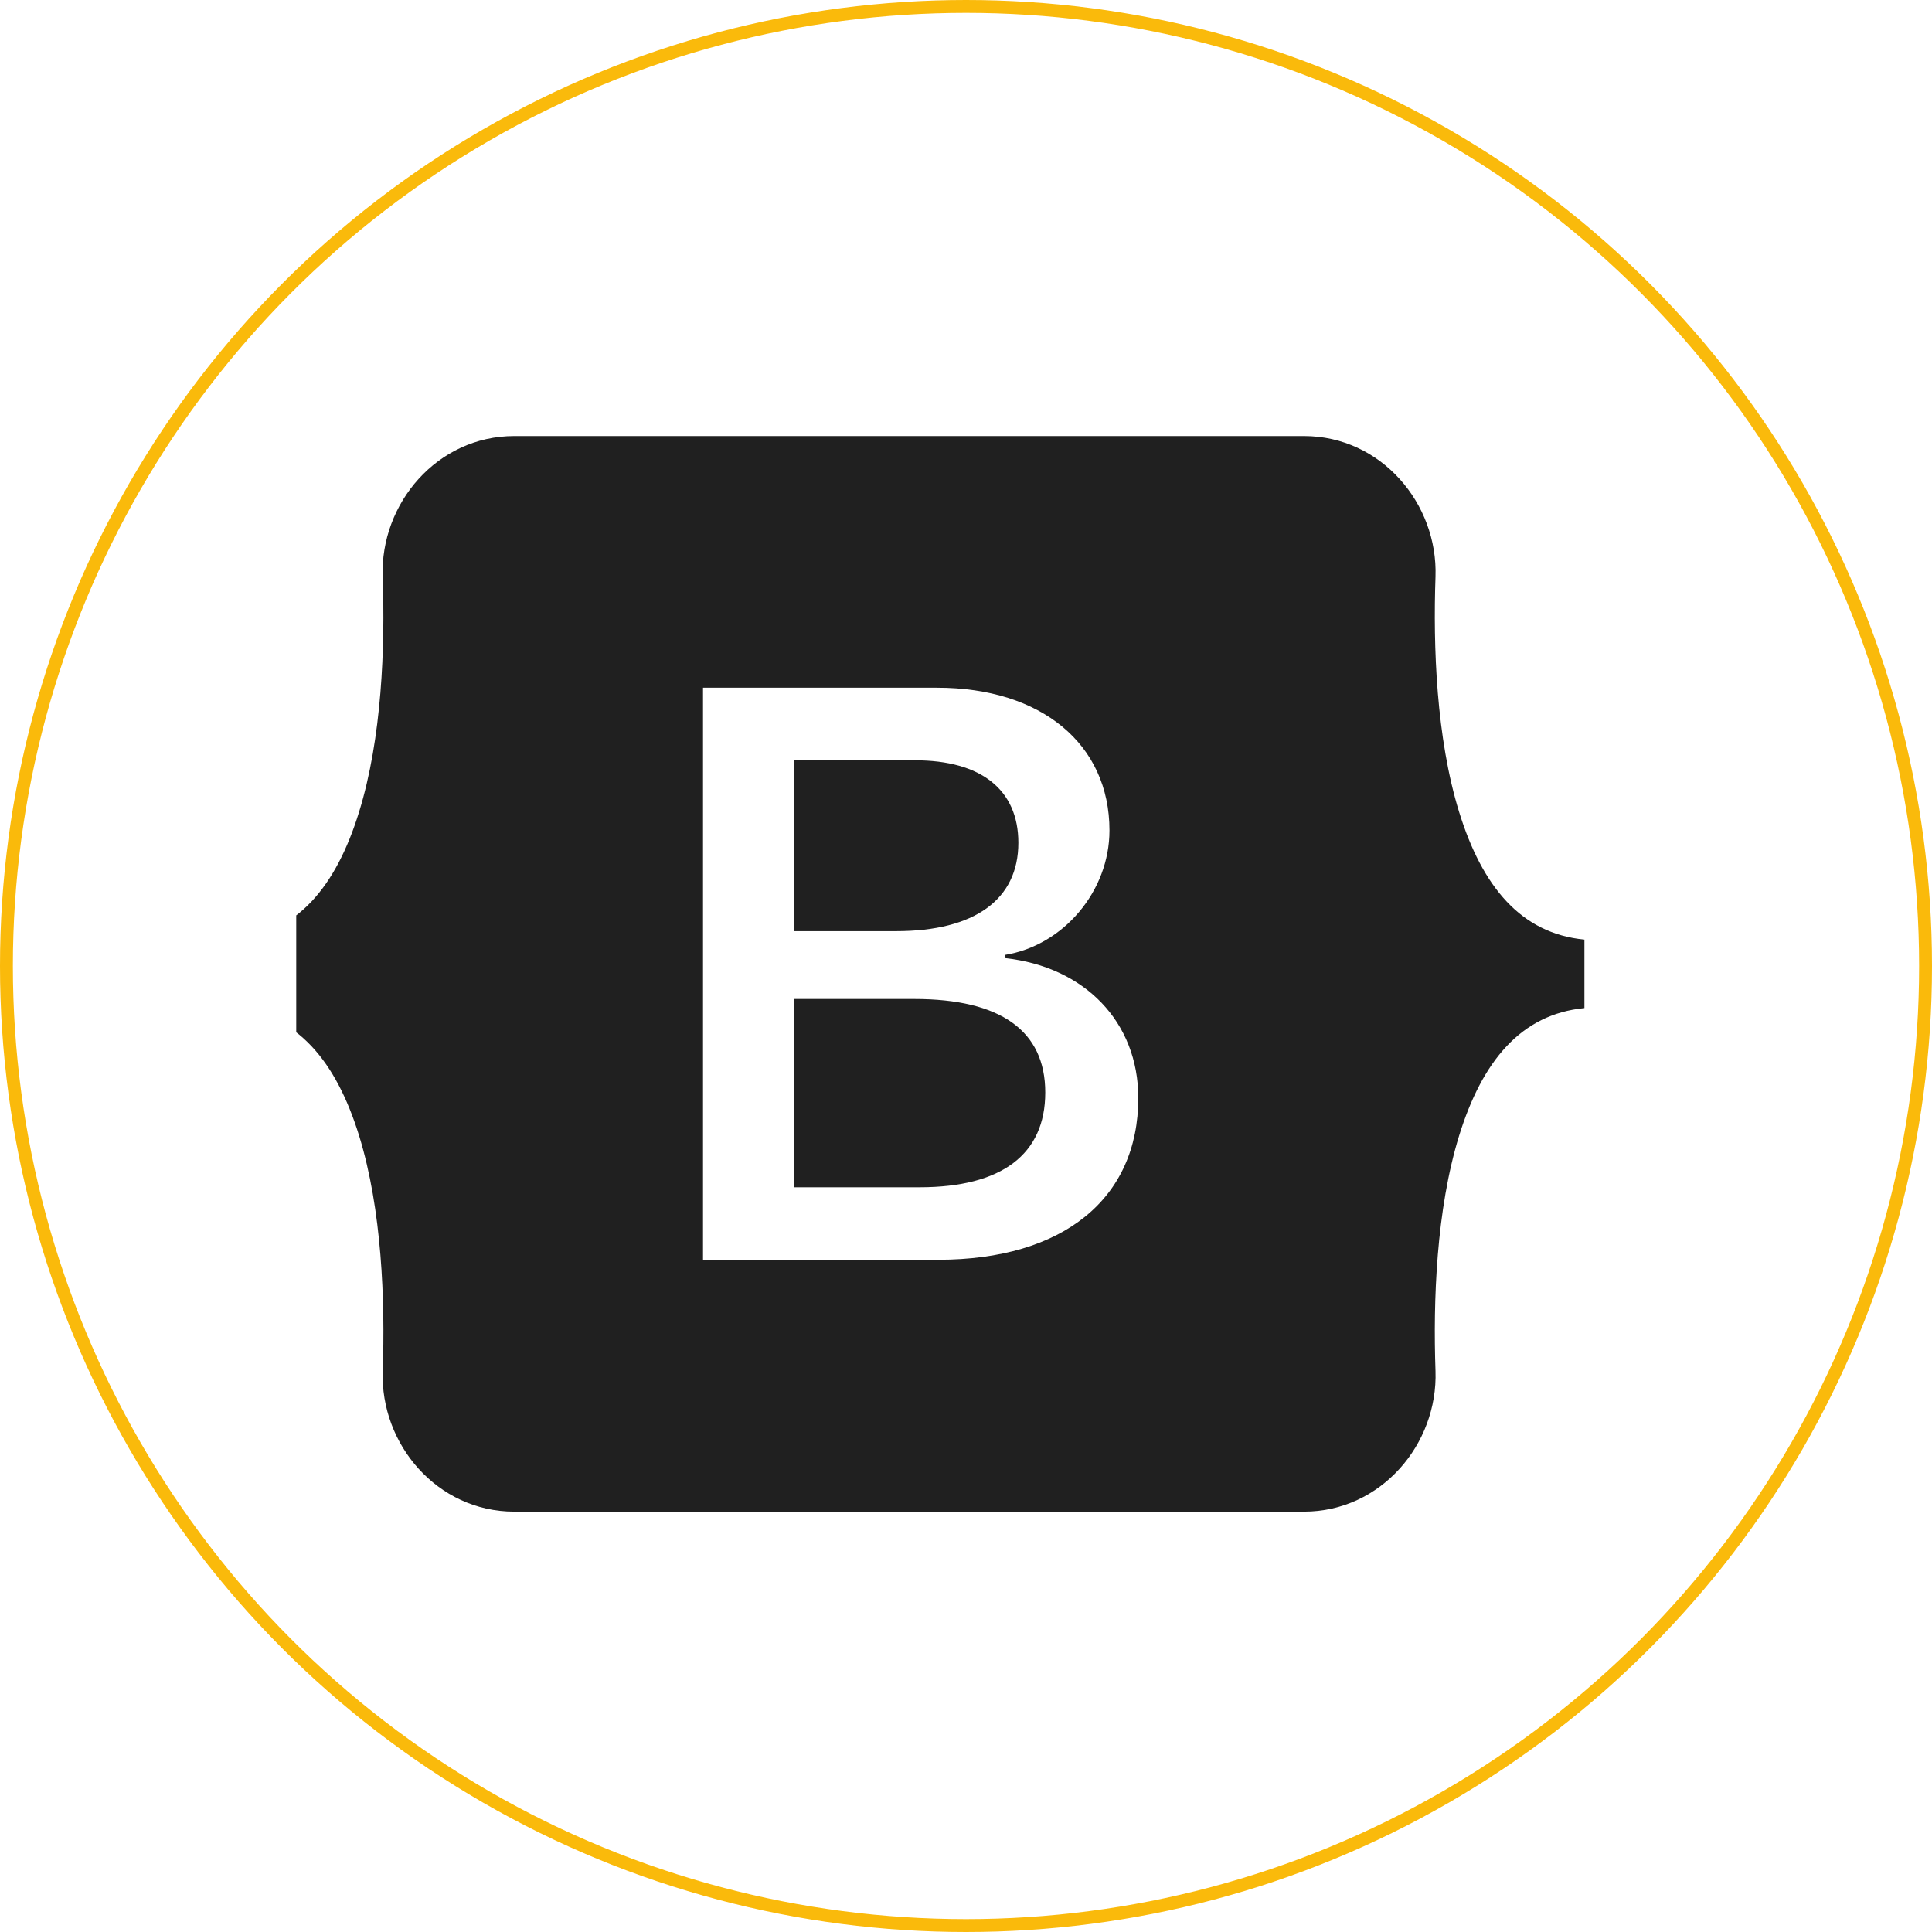 <svg width="150" height="150" viewBox="0 0 150 150" fill="none" xmlns="http://www.w3.org/2000/svg">
<g clip-path="url(#clip0_6035_2693)">
<path d="M69.574 72.295H61.648V59.031H71.051C76.164 59.031 79.065 61.31 79.065 65.432C79.065 69.833 75.687 72.295 69.566 72.295H69.574ZM70.99 77.561H61.652V92.179H71.401C77.776 92.179 81.154 89.624 81.154 84.822C81.154 80.019 77.68 77.561 70.99 77.561ZM123.014 72.95V78.268C118.085 78.74 115.075 82.39 113.287 88.171C111.509 93.93 111.264 100.994 111.452 106.447C111.649 112.123 107.222 117.363 101.241 117.363H39.927C33.941 117.363 29.514 112.123 29.715 106.447C29.903 100.994 29.658 93.93 27.88 88.171C26.088 82.39 23.073 78.74 18.145 78.268V72.95C23.073 72.479 26.093 68.828 27.876 63.048C29.658 57.289 29.903 50.224 29.711 44.771C29.514 39.095 33.941 33.855 39.927 33.855H101.241C107.227 33.855 111.649 39.095 111.452 44.771C111.264 50.224 111.509 57.289 113.287 63.048C115.075 68.828 118.085 72.479 123.014 72.95ZM88.377 85.25C88.377 79.338 84.212 75.063 78.029 74.387V74.138C82.574 73.4 86.139 69.182 86.139 64.475C86.139 57.765 80.839 53.394 72.76 53.394H54.582V97.807H72.852C82.543 97.807 88.377 93.065 88.377 85.25Z" fill="#202020"/>
</g>
<circle cx="75" cy="75" r="74.5" stroke="#FABA0B"/>
<defs>
<clipPath id="clip0_6035_2693">
<rect width="105" height="93" fill="white" transform="translate(23 29)"/>
</clipPath>
</defs>
</svg>
